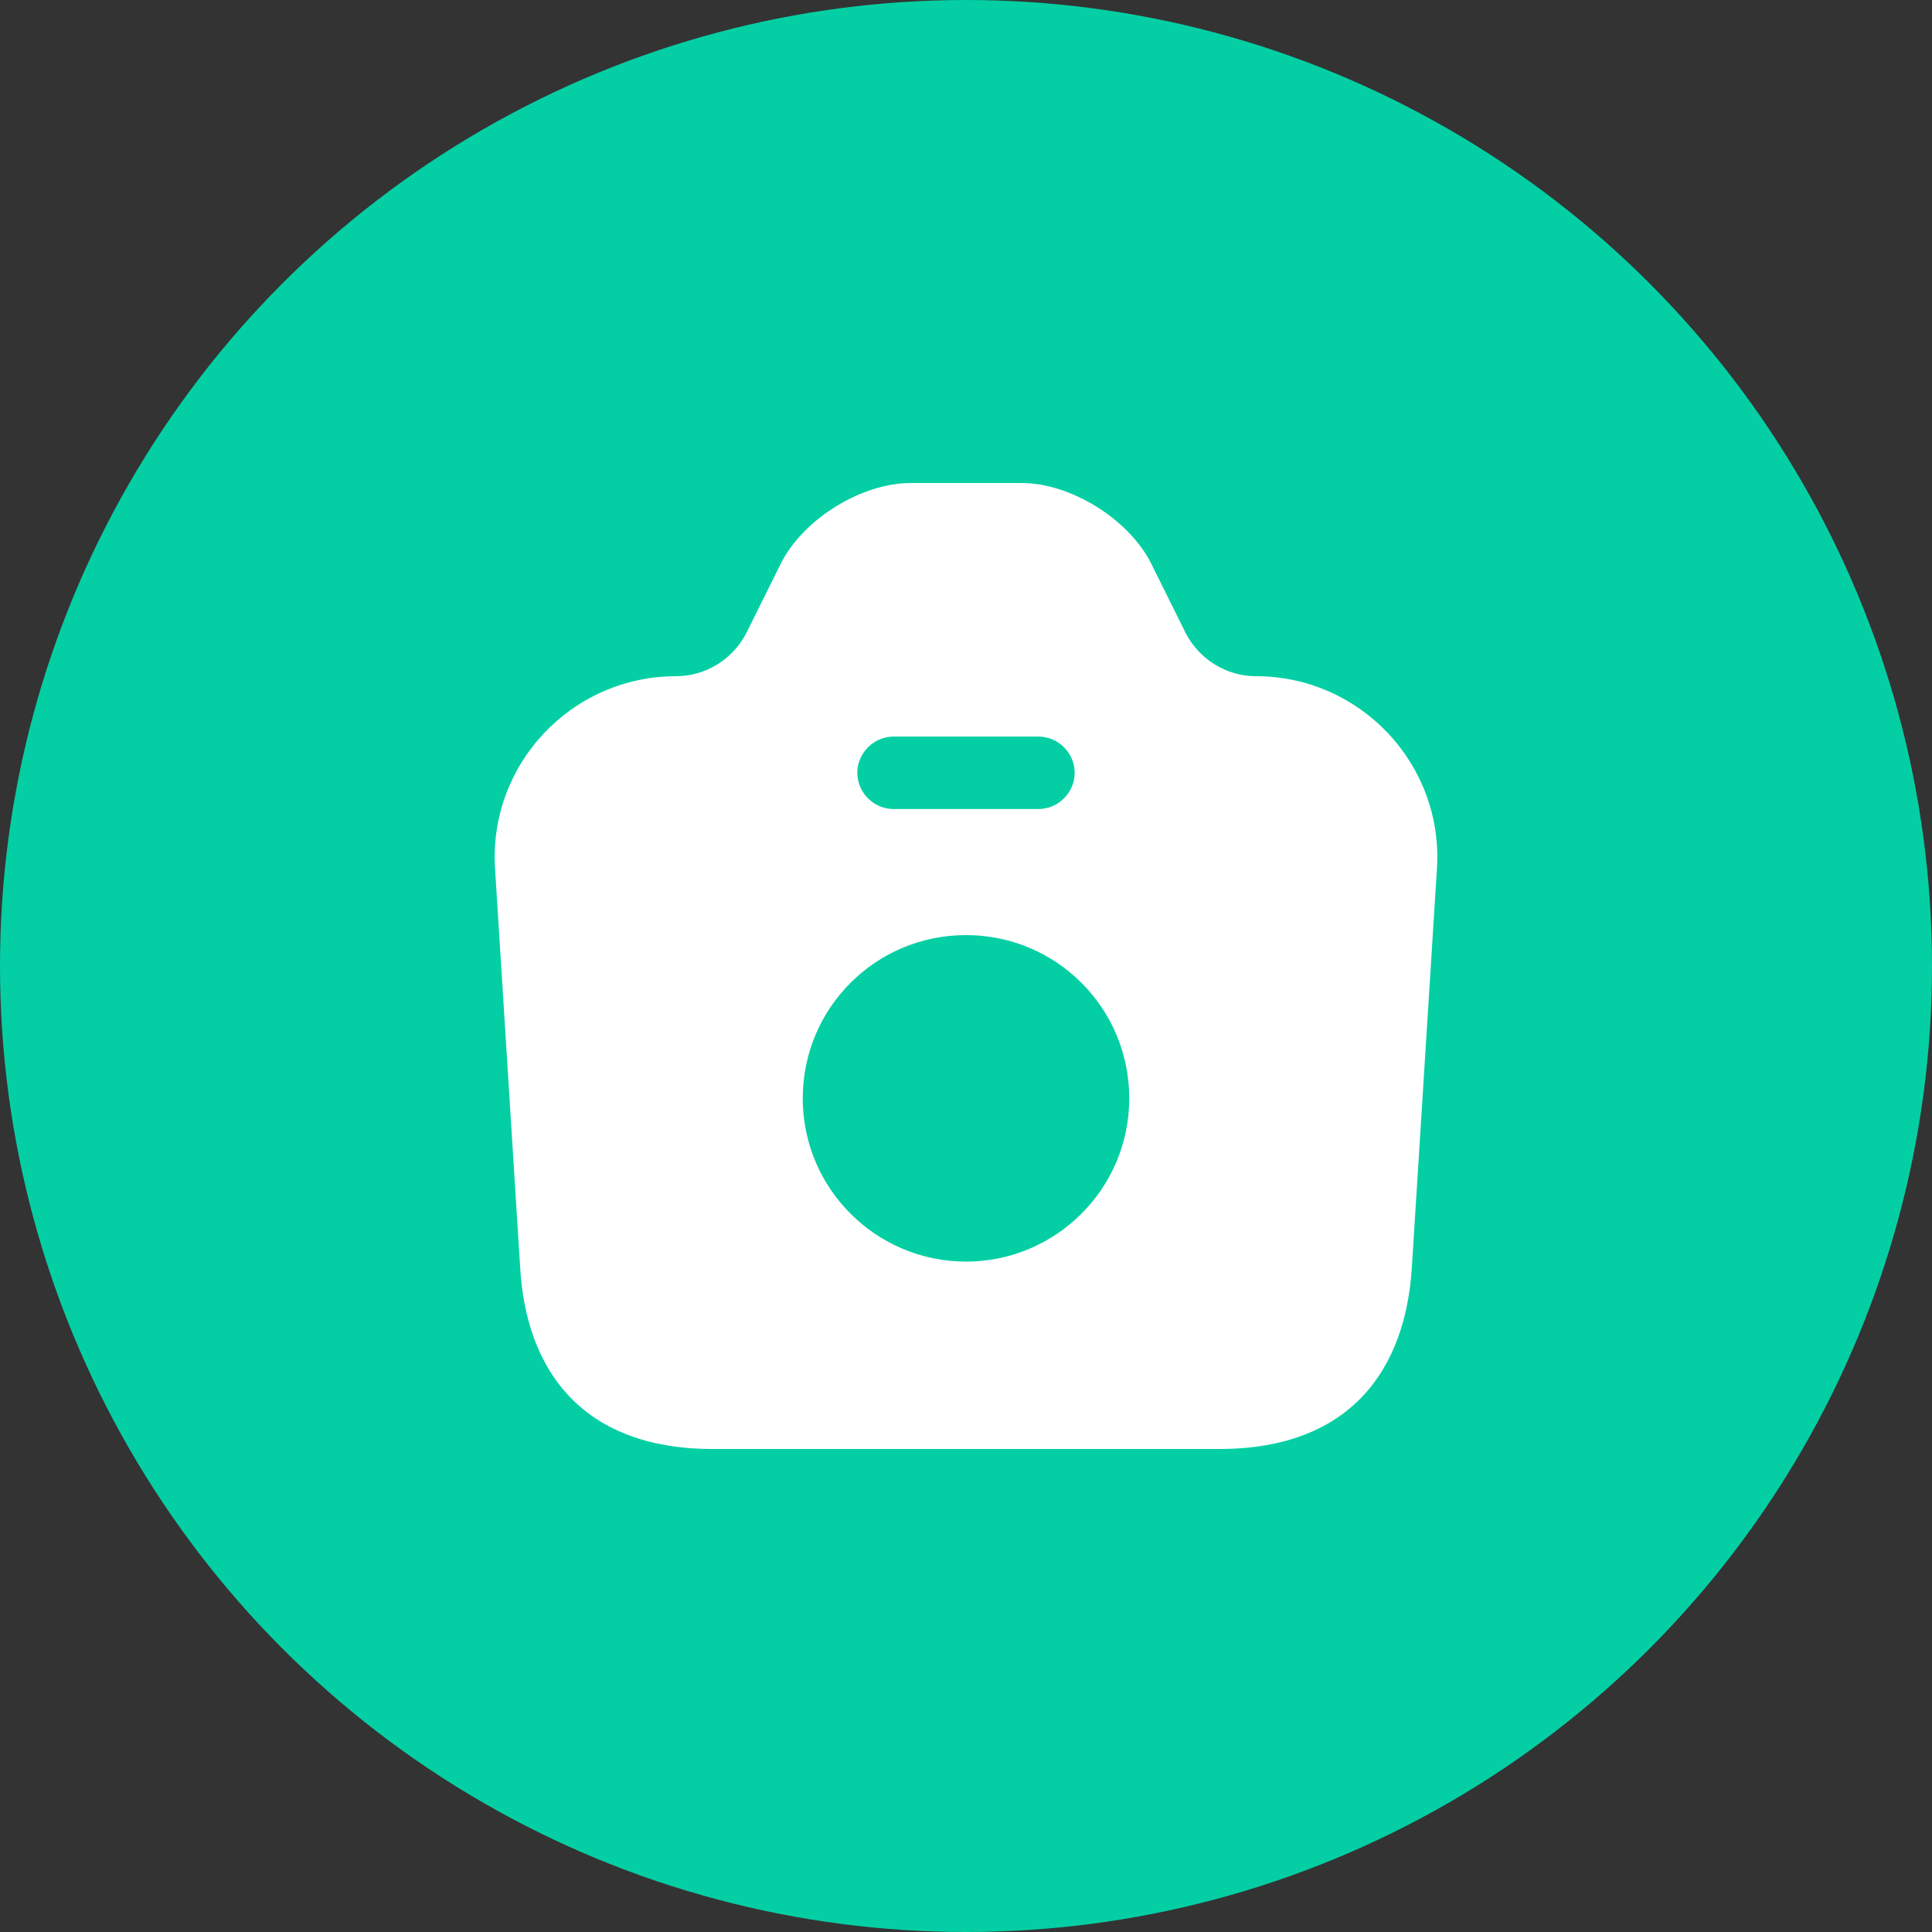 <svg width="40" height="40" viewBox="0 0 40 40" fill="none" xmlns="http://www.w3.org/2000/svg">
<rect x="0" y="0" width="40" height="40" fill="#333333" stroke="none"/>
<circle cx="20" cy="20" r="20" fill="url(#paint0_linear_55_195)"/>
<path d="M26 14C25.39 14 24.83 13.65 24.55 13.11L23.83 11.66C23.37 10.75 22.17 10 21.15 10H18.86C17.83 10 16.63 10.75 16.17 11.66L15.45 13.11C15.17 13.65 14.61 14 14 14C11.83 14 10.11 15.83 10.25 17.99L10.77 26.25C10.89 28.31 12 30 14.76 30H25.24C28 30 29.1 28.31 29.23 26.25L29.75 17.99C29.89 15.83 28.17 14 26 14ZM18.5 15.25H21.5C21.91 15.25 22.25 15.59 22.25 16C22.25 16.41 21.91 16.75 21.5 16.75H18.5C18.09 16.75 17.75 16.41 17.75 16C17.75 15.59 18.09 15.25 18.5 15.25ZM20 26.12C18.14 26.12 16.62 24.61 16.62 22.74C16.62 20.87 18.13 19.36 20 19.36C21.87 19.36 23.38 20.87 23.38 22.74C23.38 24.61 21.86 26.12 20 26.12Z" fill="white"/>
<defs>
<linearGradient id="paint0_linear_55_195" x1="-7.753" y1="8.763" x2="40" y2="40" gradientUnits="userSpaceOnUse">
<stop stop-color="#04CFA4"/>
<stop offset="1" stop-color="#04CFA4"/>
</linearGradient>
</defs>
</svg>
